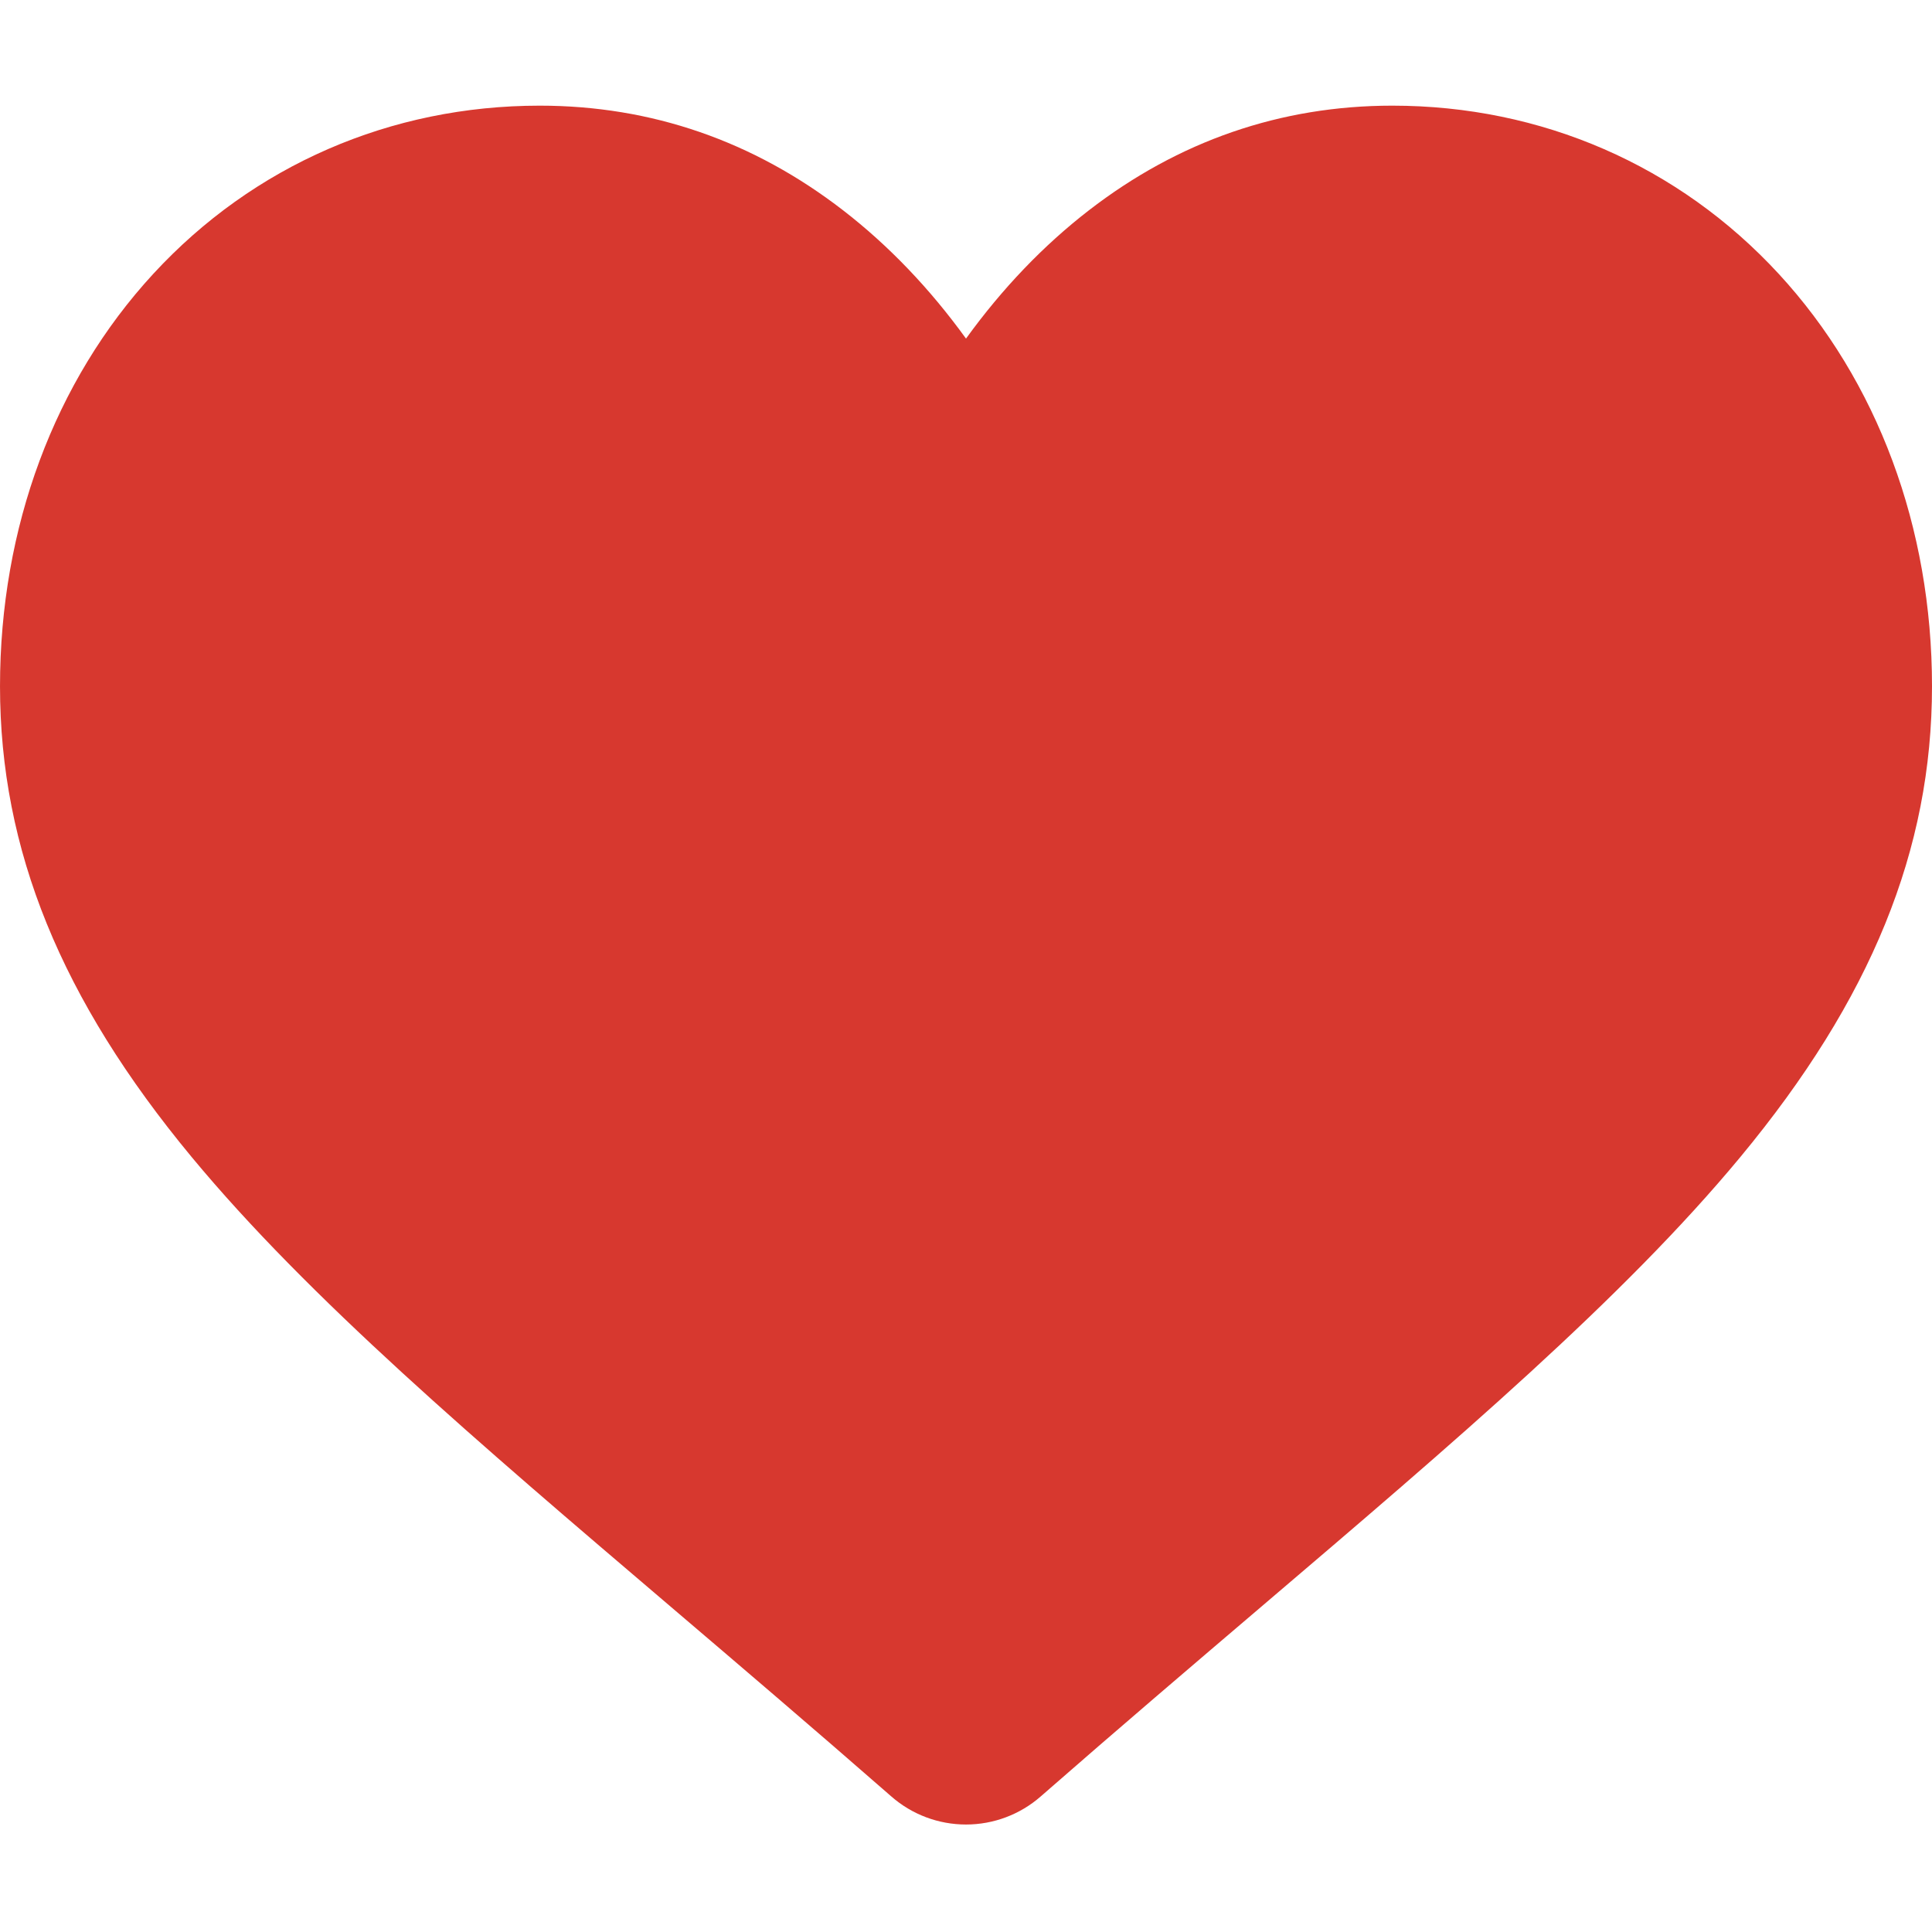 <svg viewBox="0 -28 512 512" xmlns="http://www.w3.org/2000/svg">
    <path fill="#D7382F"
          d="m471.383 44.578c-26.504-28.746-62.871-44.578-102.41-44.578-29.555 0-56.621 9.344-80.449 27.77-12.023 9.301-22.918 20.68-32.523 33.961-9.602-13.277-20.5-24.66-32.527-33.961-23.824-18.426-50.891-27.77-80.445-27.77-39.539 0-75.91 15.832-102.414 44.578-26.188 28.41-40.613 67.223-40.613 109.293 0 43.301 16.137 82.938 50.781 124.742 30.992 37.395 75.535 75.355 127.117 119.312 17.613 15.012 37.578 32.027 58.309 50.152 5.477 4.797 12.504 7.438 19.793 7.438 7.285 0 14.316-2.641 19.785-7.43 20.73-18.129 40.707-35.152 58.328-50.172 51.574-43.949 96.117-81.906 127.109-119.305 34.645-41.801 50.777-81.438 50.777-124.742 0-42.066-14.426-80.879-40.617-109.289zm0 0"/>
</svg>